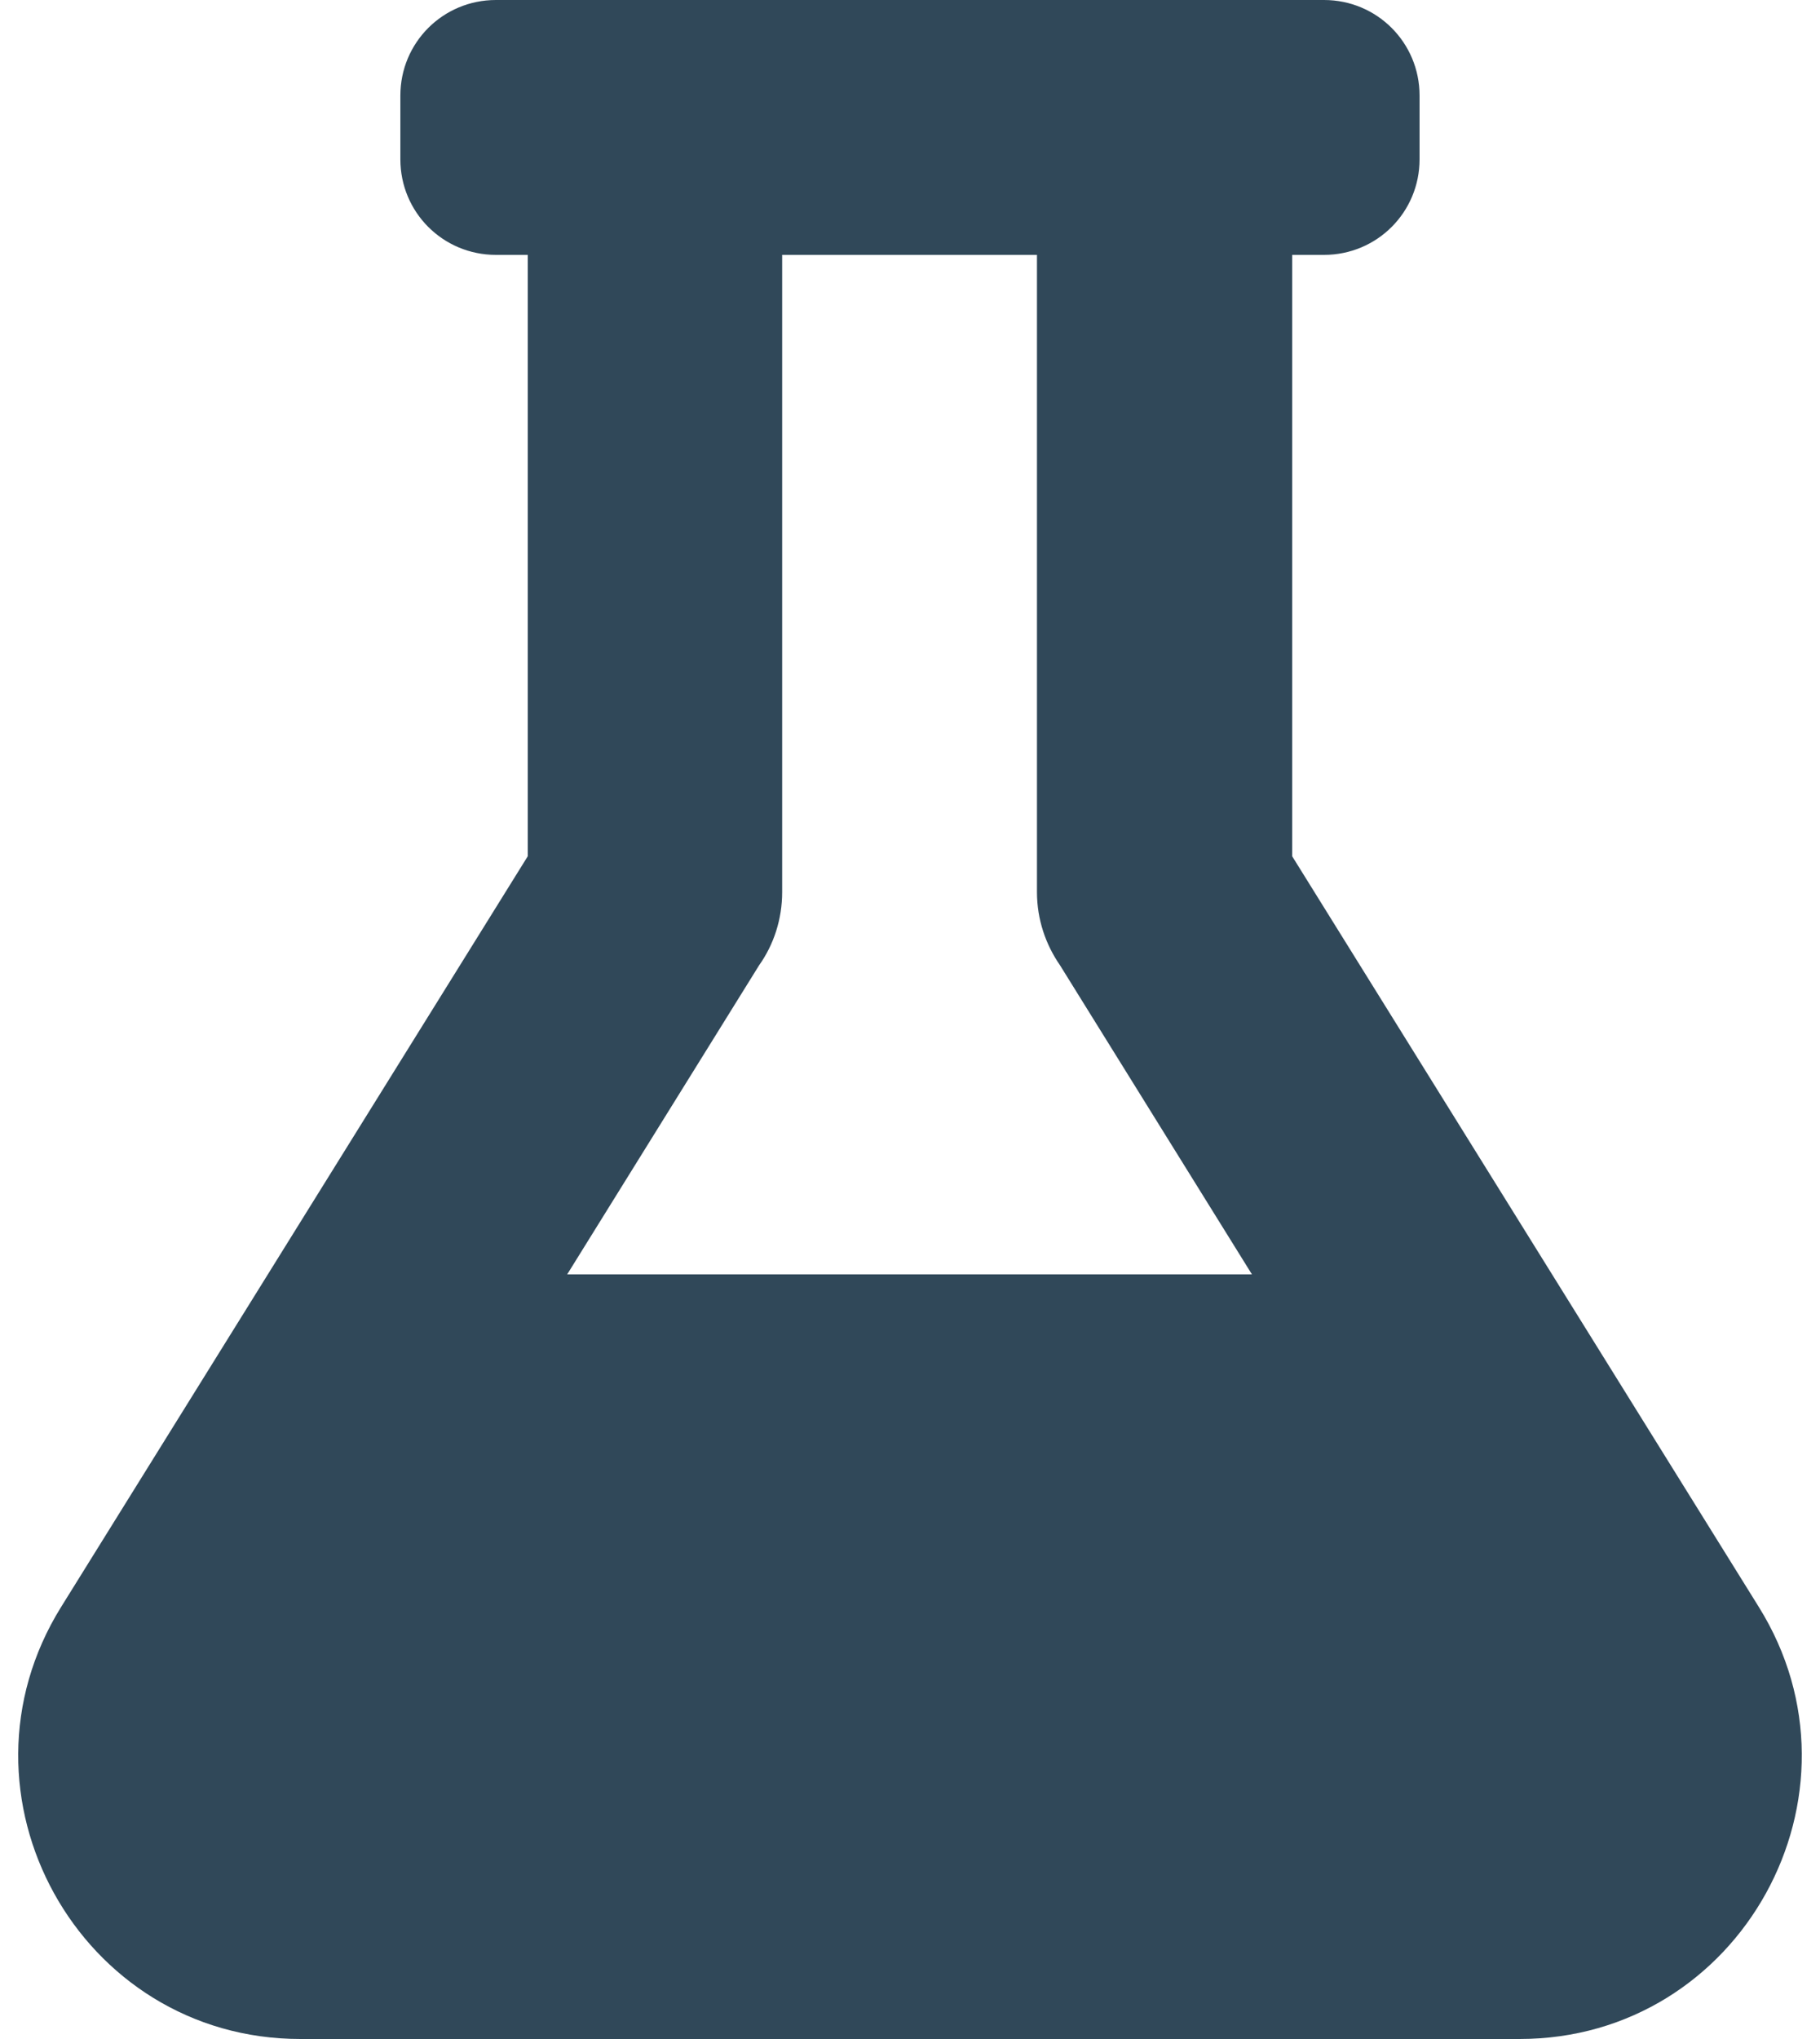 <svg width="50" height="56" viewBox="0 0 50 56" fill="none" xmlns="http://www.w3.org/2000/svg">
<path fill-rule="evenodd" clip-rule="evenodd" d="M35.499 23.516L48.318 44.133C51.522 49.273 47.837 56 41.744 56H8.254C2.172 56 -1.524 49.284 1.68 44.133L14.499 23.516V7H13.624C12.169 7 10.999 5.83 10.999 4.375V2.625C10.999 1.17 12.169 0 13.624 0H36.374C37.829 0 38.999 1.17 38.999 2.625V4.375C38.999 5.83 37.829 7 36.374 7H35.499V23.516ZM20.854 26.512L15.582 35H34.394L29.122 26.512C28.729 25.944 28.488 25.255 28.488 24.5V7H21.488V24.5C21.488 25.244 21.258 25.944 20.854 26.512Z" fill="#304859"/>
</svg>
